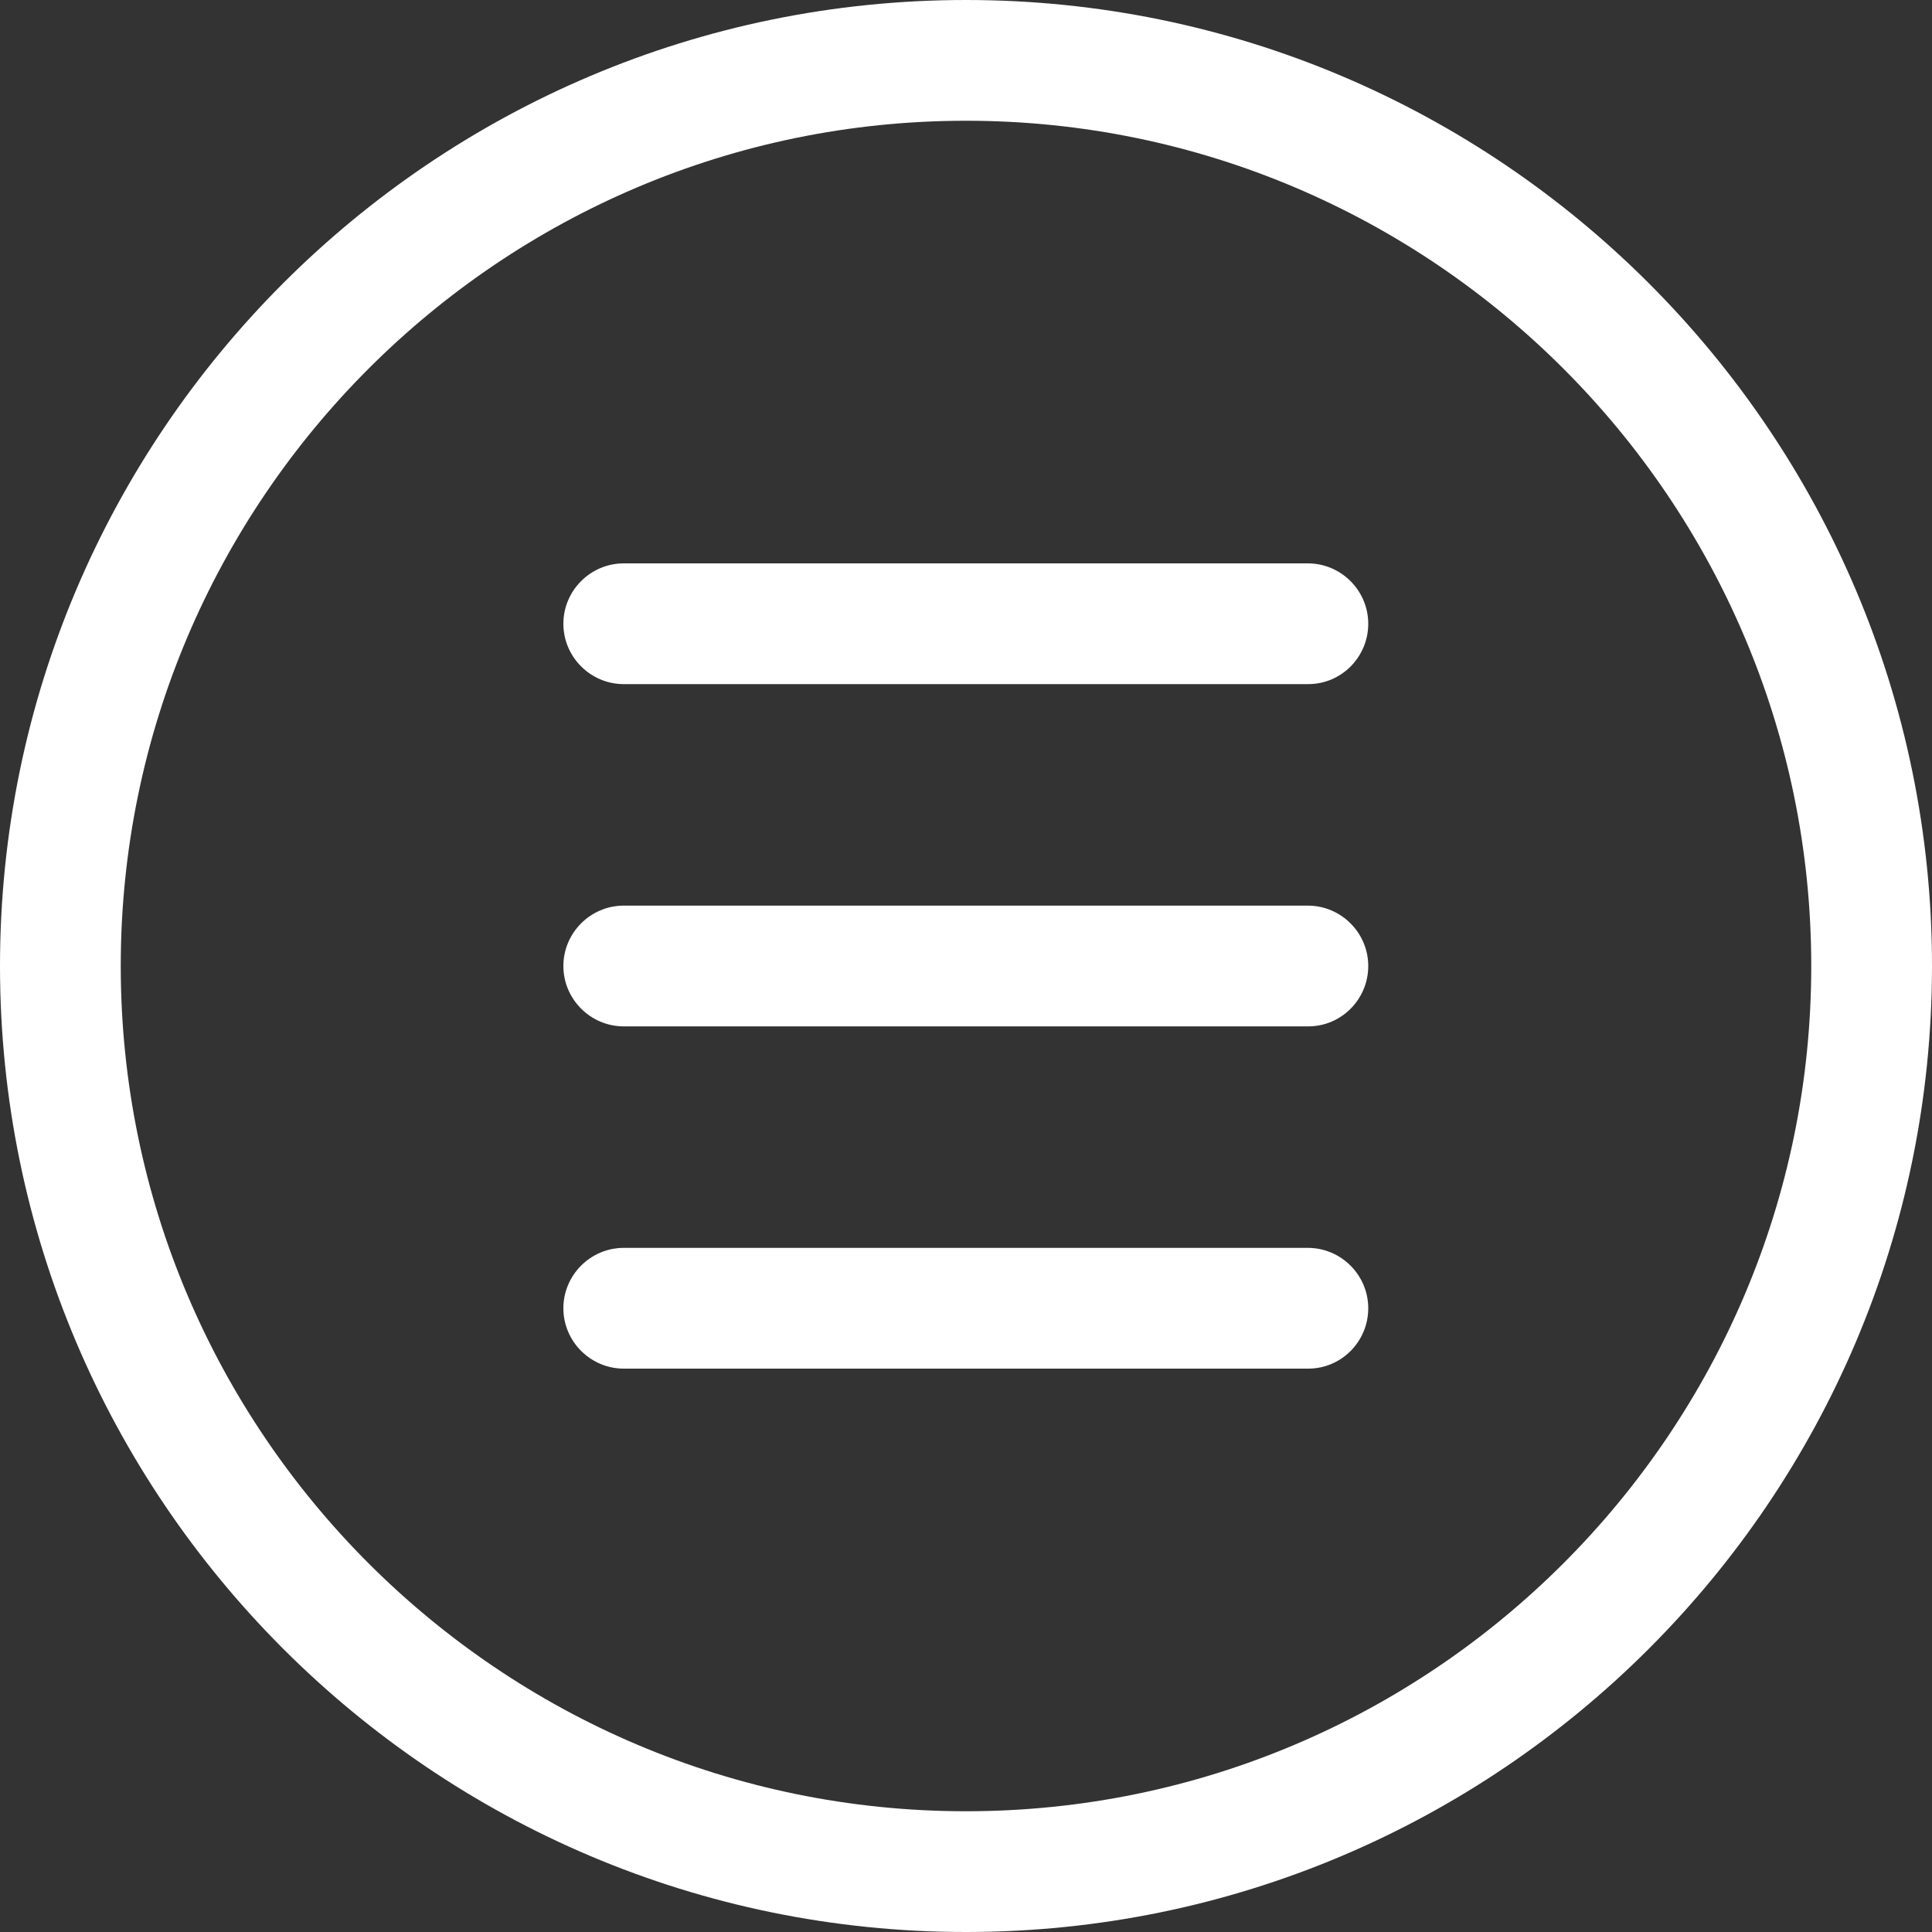 <?xml version="1.0" encoding="utf-8"?>
<!-- Generator: Adobe Illustrator 22.0.1, SVG Export Plug-In . SVG Version: 6.00 Build 0)  -->
<svg version="1.1" id="Capa_1" xmlns="http://www.w3.org/2000/svg" xmlns:xlink="http://www.w3.org/1999/xlink" x="0px" y="0px"
	 viewBox="0 0 512 512" style="enable-background:new 0 0 512 512;" xml:space="preserve">
<rect x="0" y="0" width="512" height="512" fill="#333333" stroke="none"/>
<style type="text/css">
	.st0{fill:#FFFFFF;}
</style>
<path class="st0" d="M256,512C114.8,512,0,397.2,0,256S114.8,0,256,0s256,114.8,256,256S397.2,512,256,512z M256,32
	C132.5,32,32,132.5,32,256s100.5,224,224,224s224-100.5,224-224S379.5,32,256,32z"/>
<path class="st0" d="M346.7,181.3H165.3c-8.8,0-16-7.2-16-16s7.2-16,16-16h181.3c8.8,0,16,7.2,16,16S355.5,181.3,346.7,181.3z"/>
<path class="st0" d="M346.7,272H165.3c-8.8,0-16-7.2-16-16s7.2-16,16-16h181.3c8.8,0,16,7.2,16,16S355.5,272,346.7,272z"/>
<path class="st0" d="M346.7,362.7H165.3c-8.8,0-16-7.2-16-16s7.2-16,16-16h181.3c8.8,0,16,7.2,16,16S355.5,362.7,346.7,362.7z"/>
</svg>
